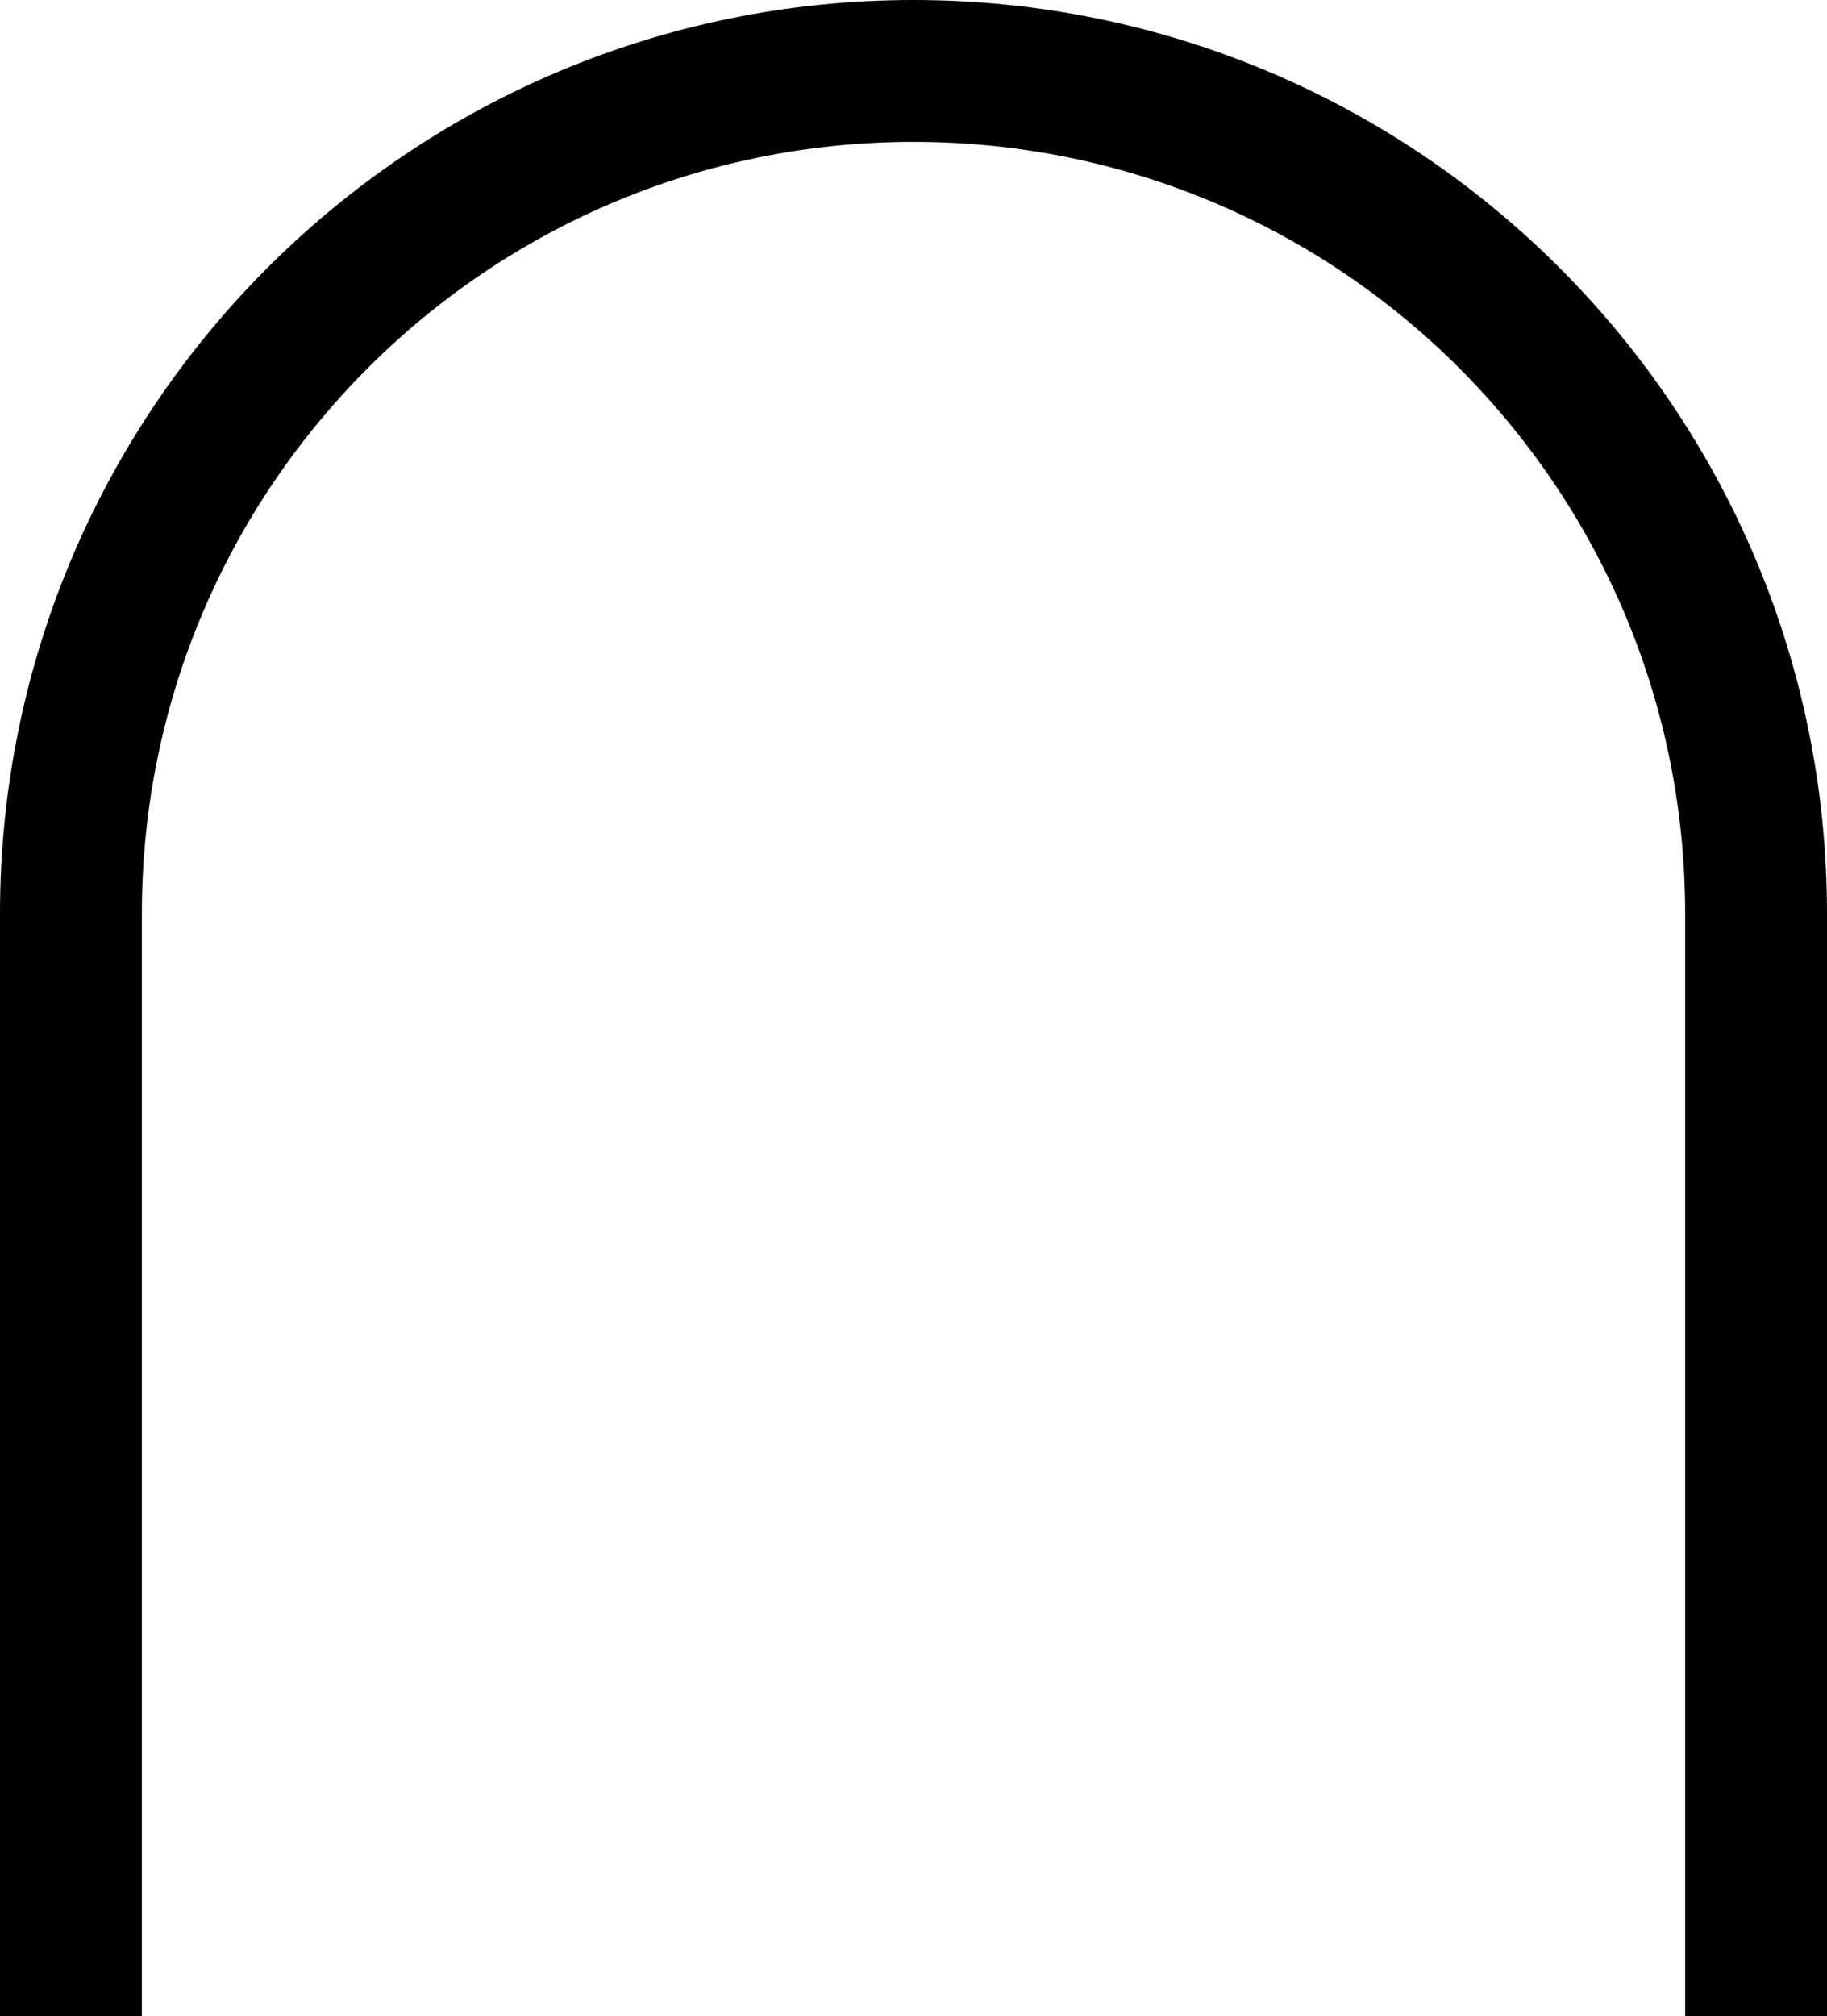 <?xml version="1.0" encoding="UTF-8"?>
<svg id="Layer_1" data-name="Layer 1" xmlns="http://www.w3.org/2000/svg" viewBox="0 0 12.88 14.21">
  <defs>
    <style>
      .cls-1 {
        fill: none;
        stroke: #000;
        stroke-miterlimit: 10;
      }
    </style>
  </defs>
  <path class="cls-1" d="m12.38,14.21v-7.77c0-3.28-2.66-5.94-5.94-5.94h0C3.16.5.5,3.16.5,6.44v7.77"/>
</svg>